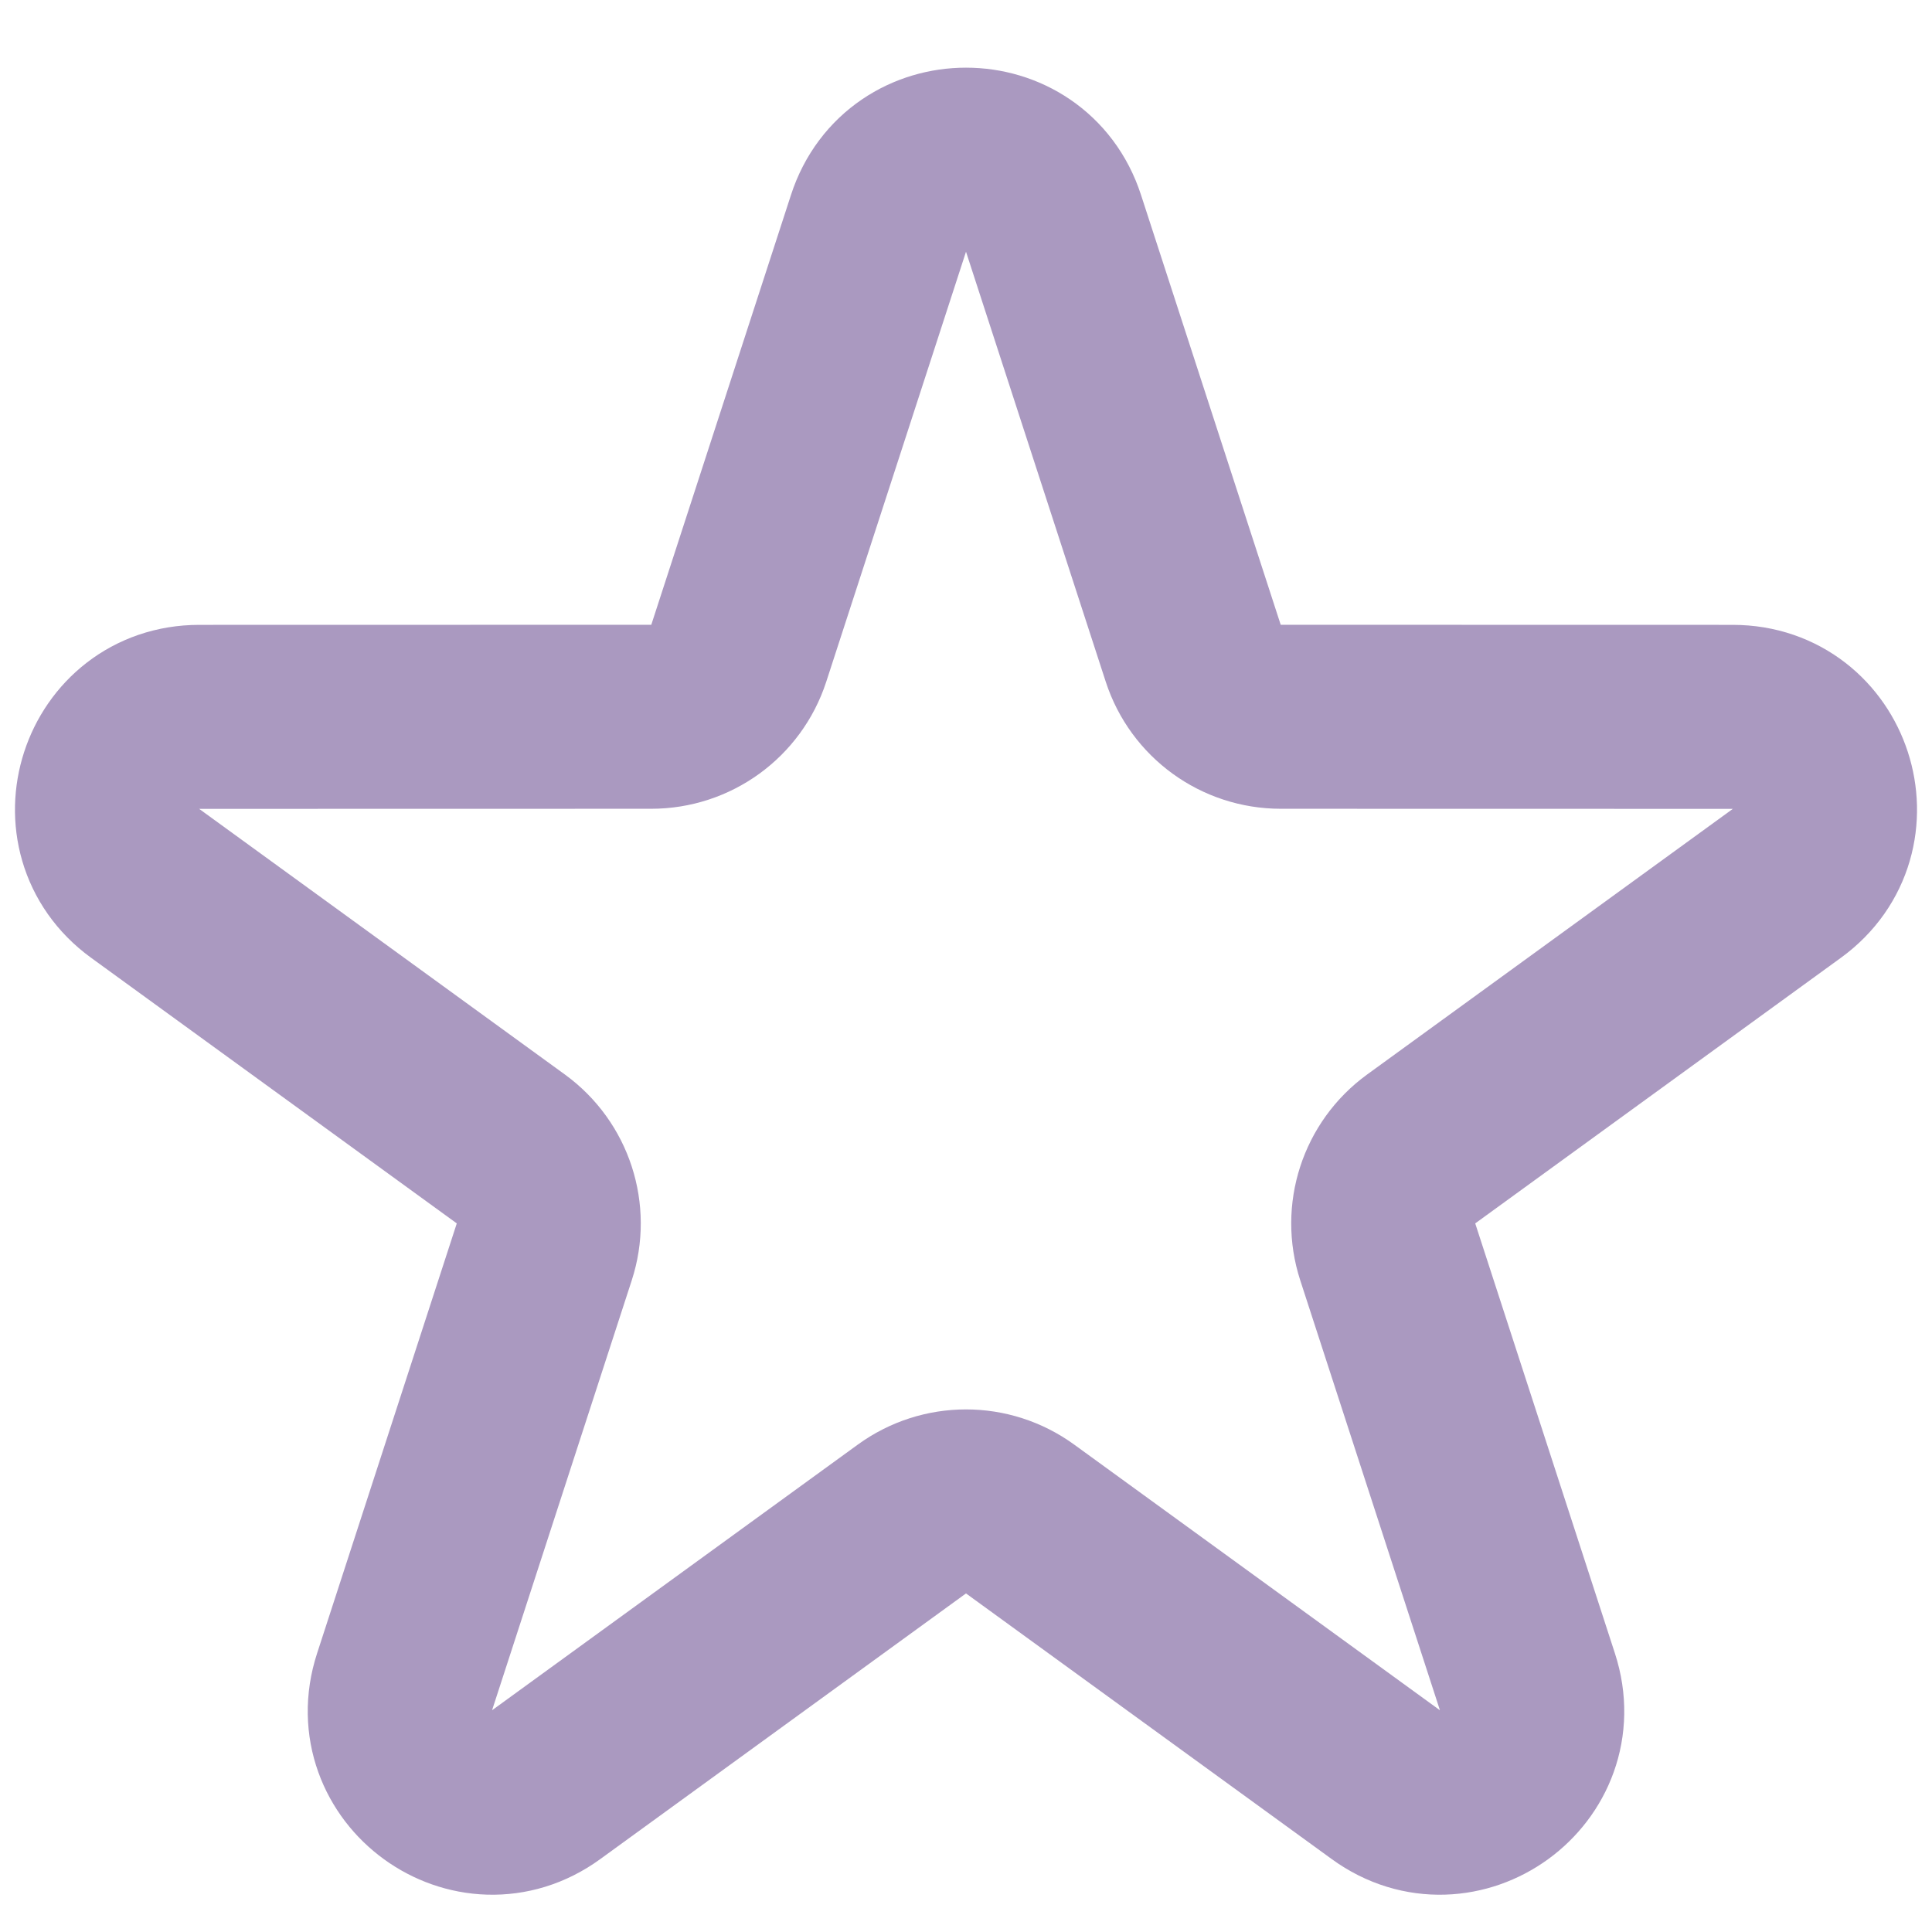 <svg width="21" height="21" viewBox="0 0 21 21" fill="none" xmlns="http://www.w3.org/2000/svg">
<path d="M9.549 2.427C9.848 1.505 11.152 1.505 11.451 2.427L12.97 7.101C13.104 7.513 13.488 7.791 13.921 7.791L18.835 7.792C19.804 7.792 20.207 9.031 19.423 9.601L15.447 12.489C15.097 12.744 14.95 13.195 15.084 13.607L16.603 18.282C16.902 19.203 15.848 19.969 15.064 19.399L11.088 16.511C10.737 16.256 10.263 16.256 9.912 16.511L5.936 19.399C5.153 19.969 4.098 19.203 4.397 18.282L5.916 13.607C6.05 13.195 5.903 12.744 5.553 12.489L1.577 9.601C0.793 9.031 1.196 7.792 2.165 7.792L7.079 7.791C7.512 7.791 7.896 7.513 8.03 7.101L9.549 2.427Z" stroke="#AA99C0" stroke-width="2"/>
</svg>

